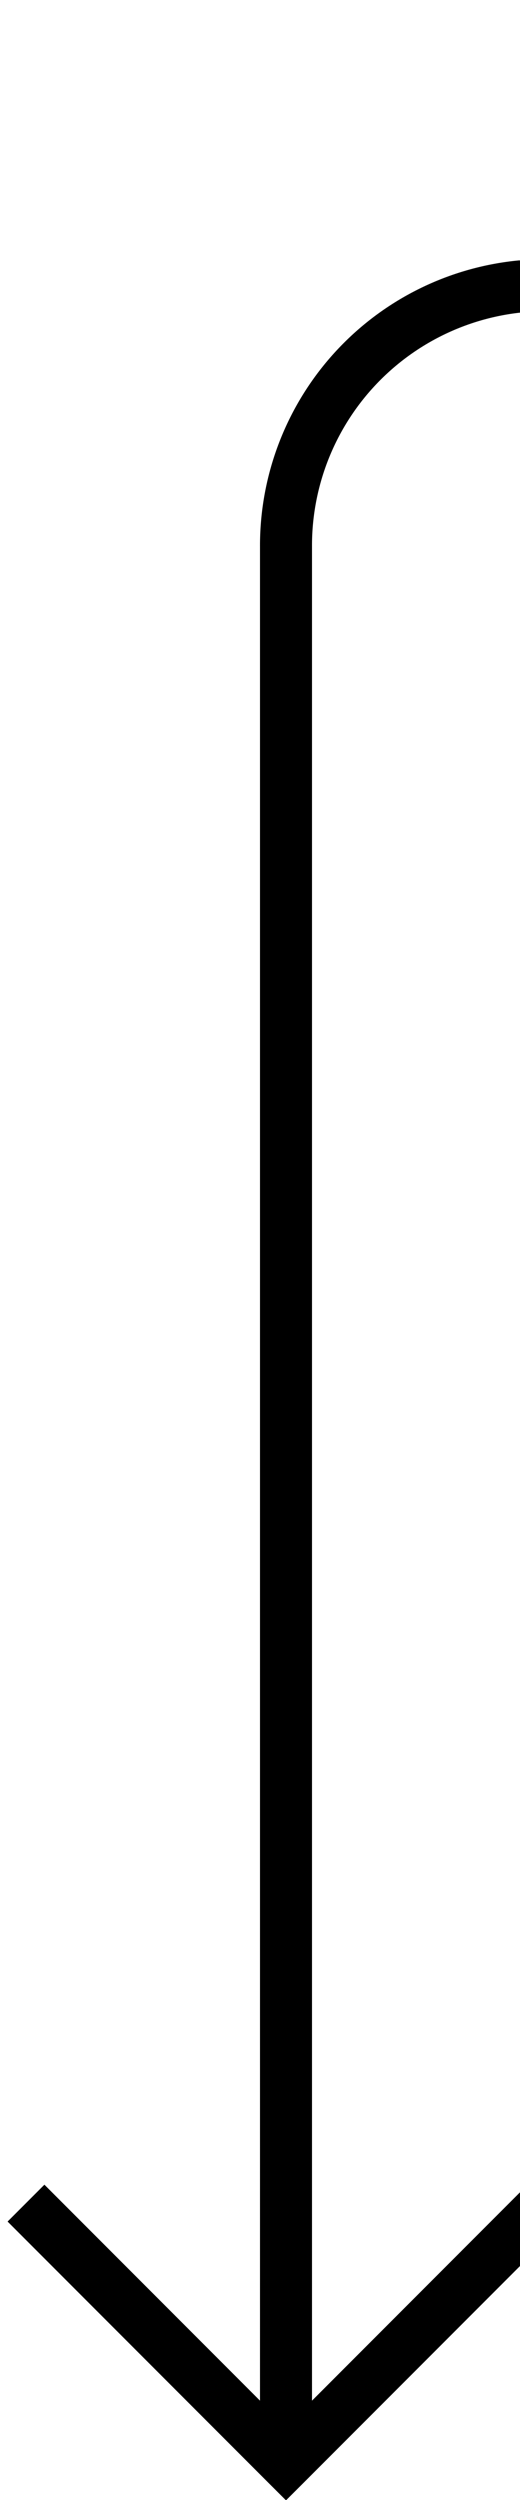 ﻿<?xml version="1.0" encoding="utf-8"?>
<svg version="1.1" xmlns:xlink="http://www.w3.org/1999/xlink" width="10px" height="48px" preserveAspectRatio="xMidYMin meet" viewBox="271 381  8 48" xmlns="http://www.w3.org/2000/svg">
  <path d="M 429.5 349  L 429.5 381  A 5 5 0 0 1 424.5 386.5 L 280 386.5  A 5 5 0 0 0 275.5 391.5 L 275.5 428  " stroke-width="1" stroke="#000000" fill="none" />
  <path d="M 280.146 422.946  L 275.5 427.593  L 270.854 422.946  L 270.146 423.654  L 275.146 428.654  L 275.5 429.007  L 275.854 428.654  L 280.854 423.654  L 280.146 422.946  Z " fill-rule="nonzero" fill="#000000" stroke="none" />
</svg>
